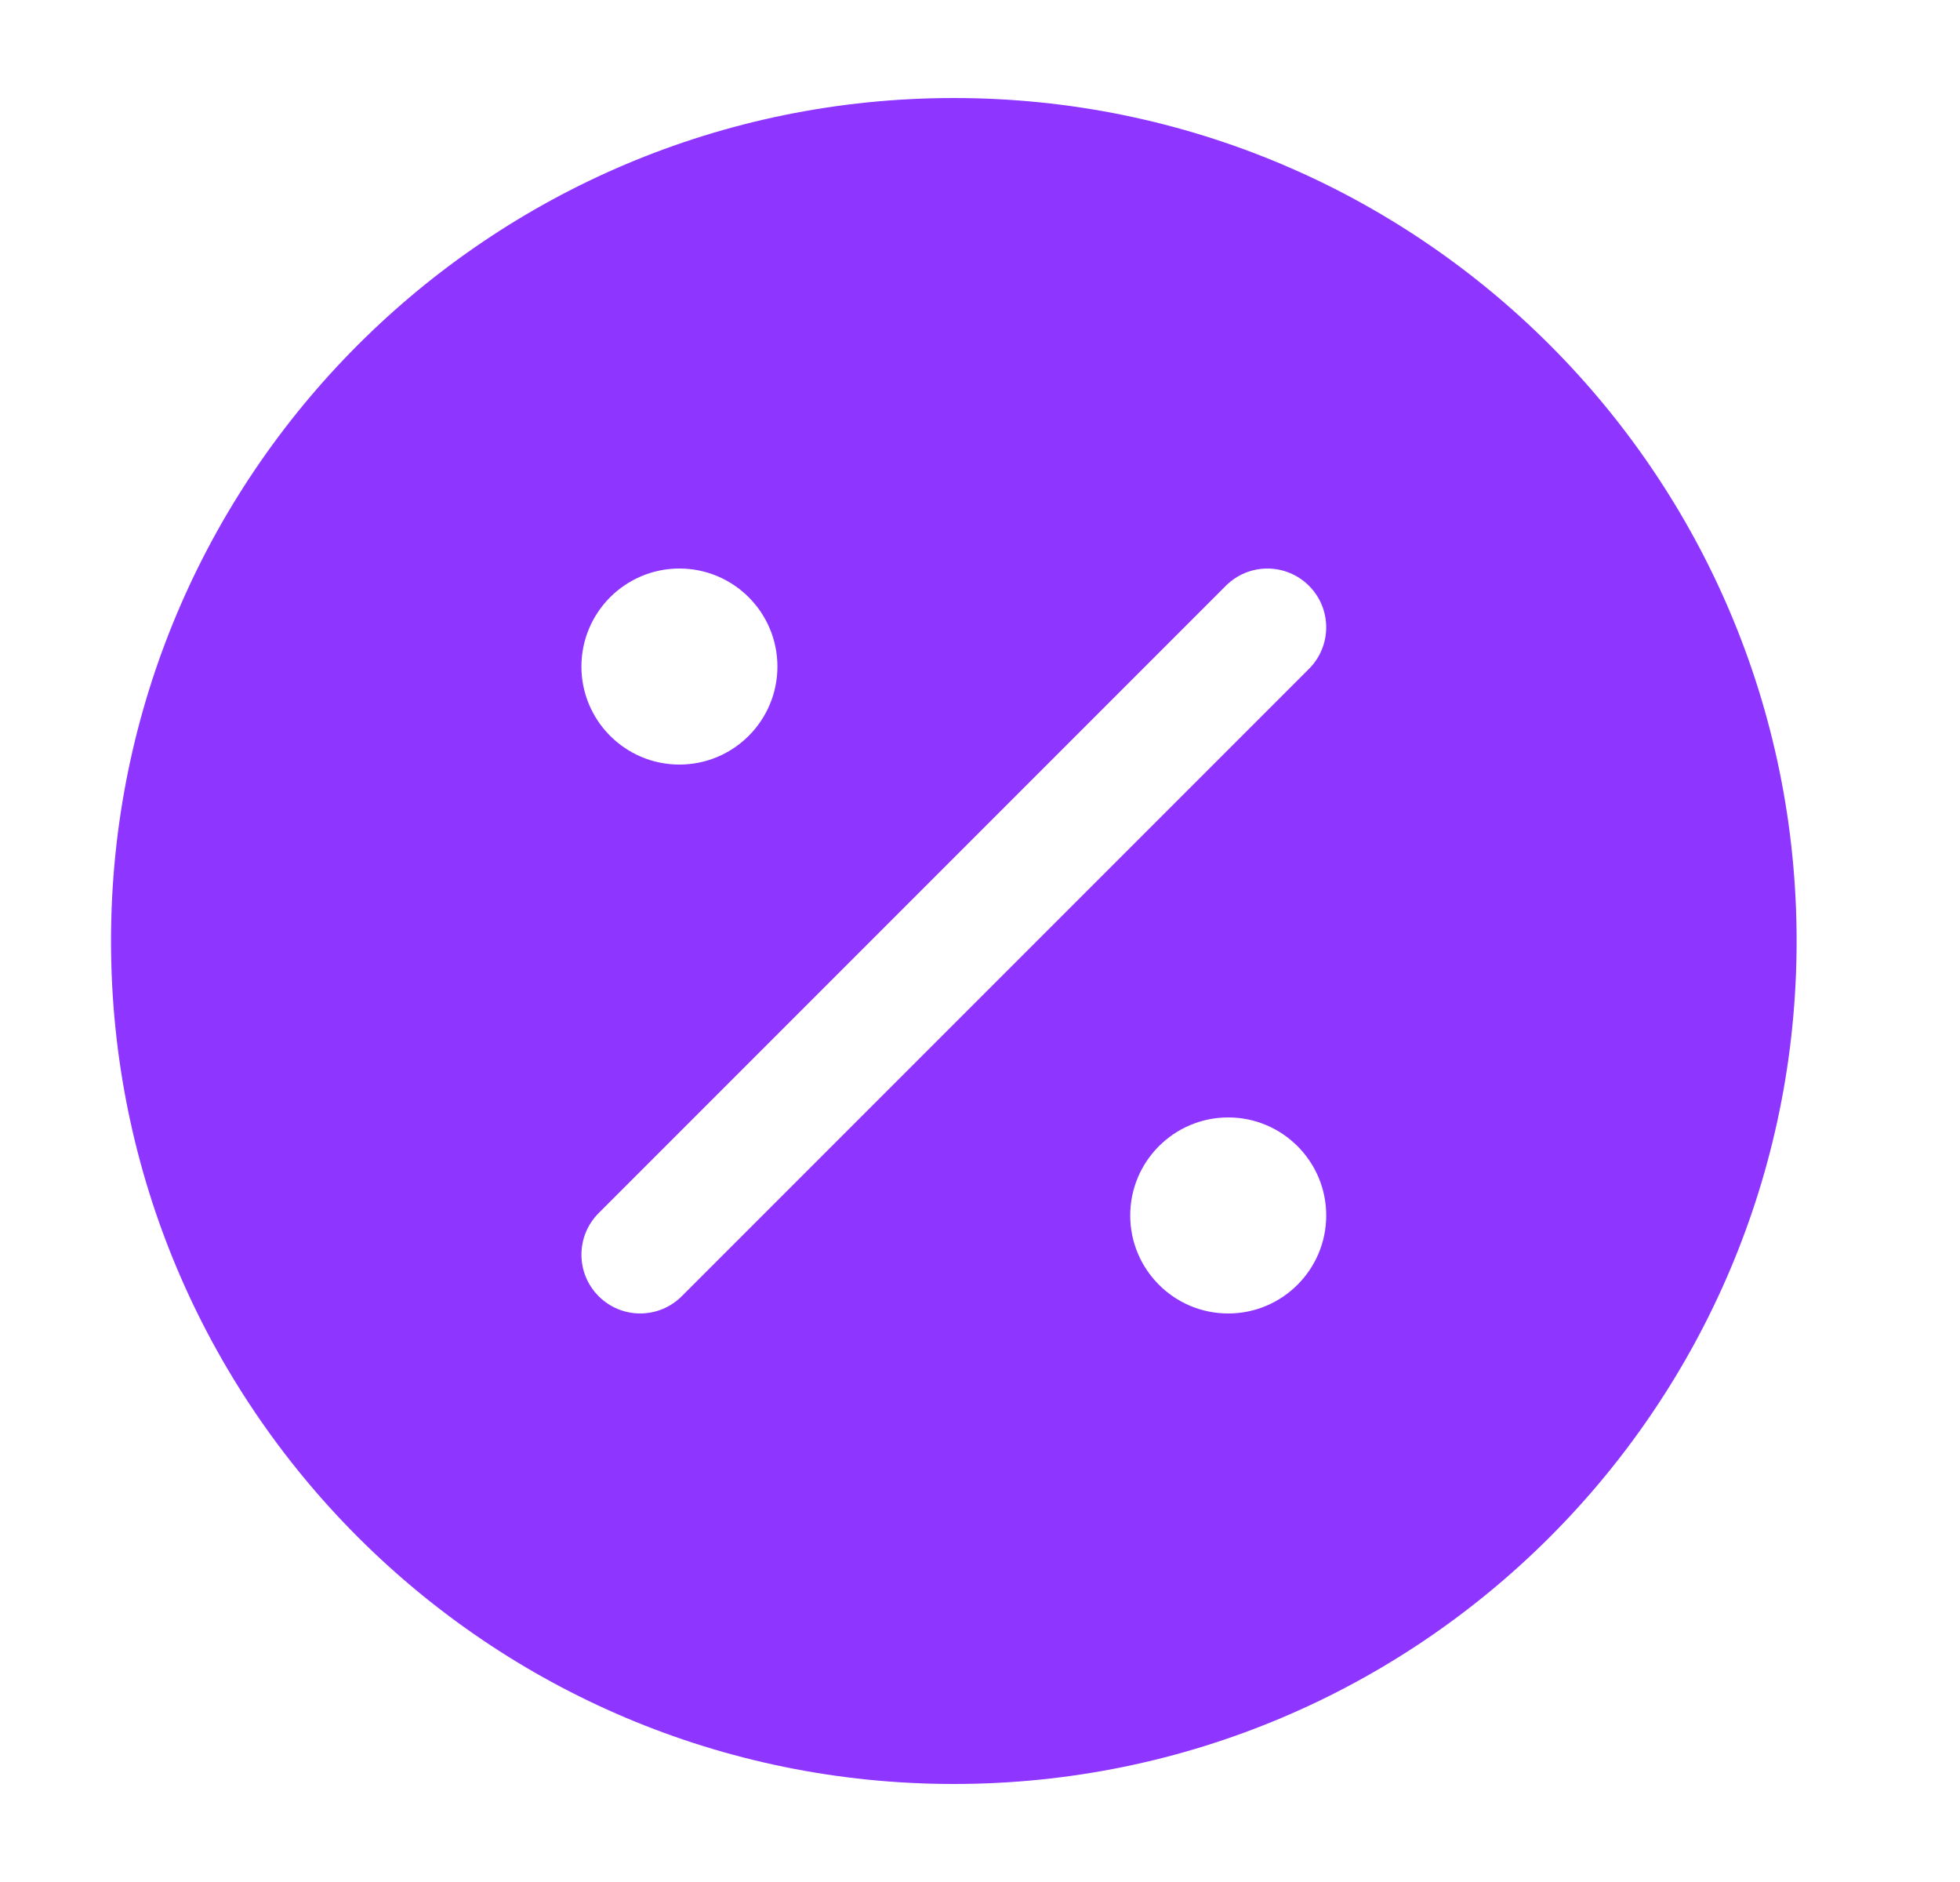 <svg width="25" height="24" viewBox="0 0 25 24" fill="none" xmlns="http://www.w3.org/2000/svg">
<path fill-rule="evenodd" clip-rule="evenodd" d="M12.166 1.25C6.229 1.25 1.416 6.063 1.416 12C1.416 17.937 6.229 22.75 12.166 22.75C18.103 22.75 22.916 17.937 22.916 12C22.916 6.063 18.103 1.25 12.166 1.25ZM15.666 14.25C14.976 14.25 14.416 14.81 14.416 15.5C14.416 16.19 14.976 16.75 15.666 16.75C16.356 16.75 16.916 16.19 16.916 15.5C16.916 14.81 16.356 14.25 15.666 14.25ZM7.416 8.5C7.416 7.81 7.976 7.25 8.666 7.25C9.356 7.25 9.916 7.81 9.916 8.5C9.916 9.19 9.356 9.75 8.666 9.75C7.976 9.75 7.416 9.19 7.416 8.5ZM15.636 7.47C15.929 7.177 16.403 7.177 16.696 7.47C16.989 7.763 16.989 8.237 16.696 8.53L8.696 16.53C8.403 16.823 7.929 16.823 7.636 16.53C7.343 16.237 7.343 15.763 7.636 15.47L15.636 7.47Z" fill="#8E35FF"/>
</svg>
